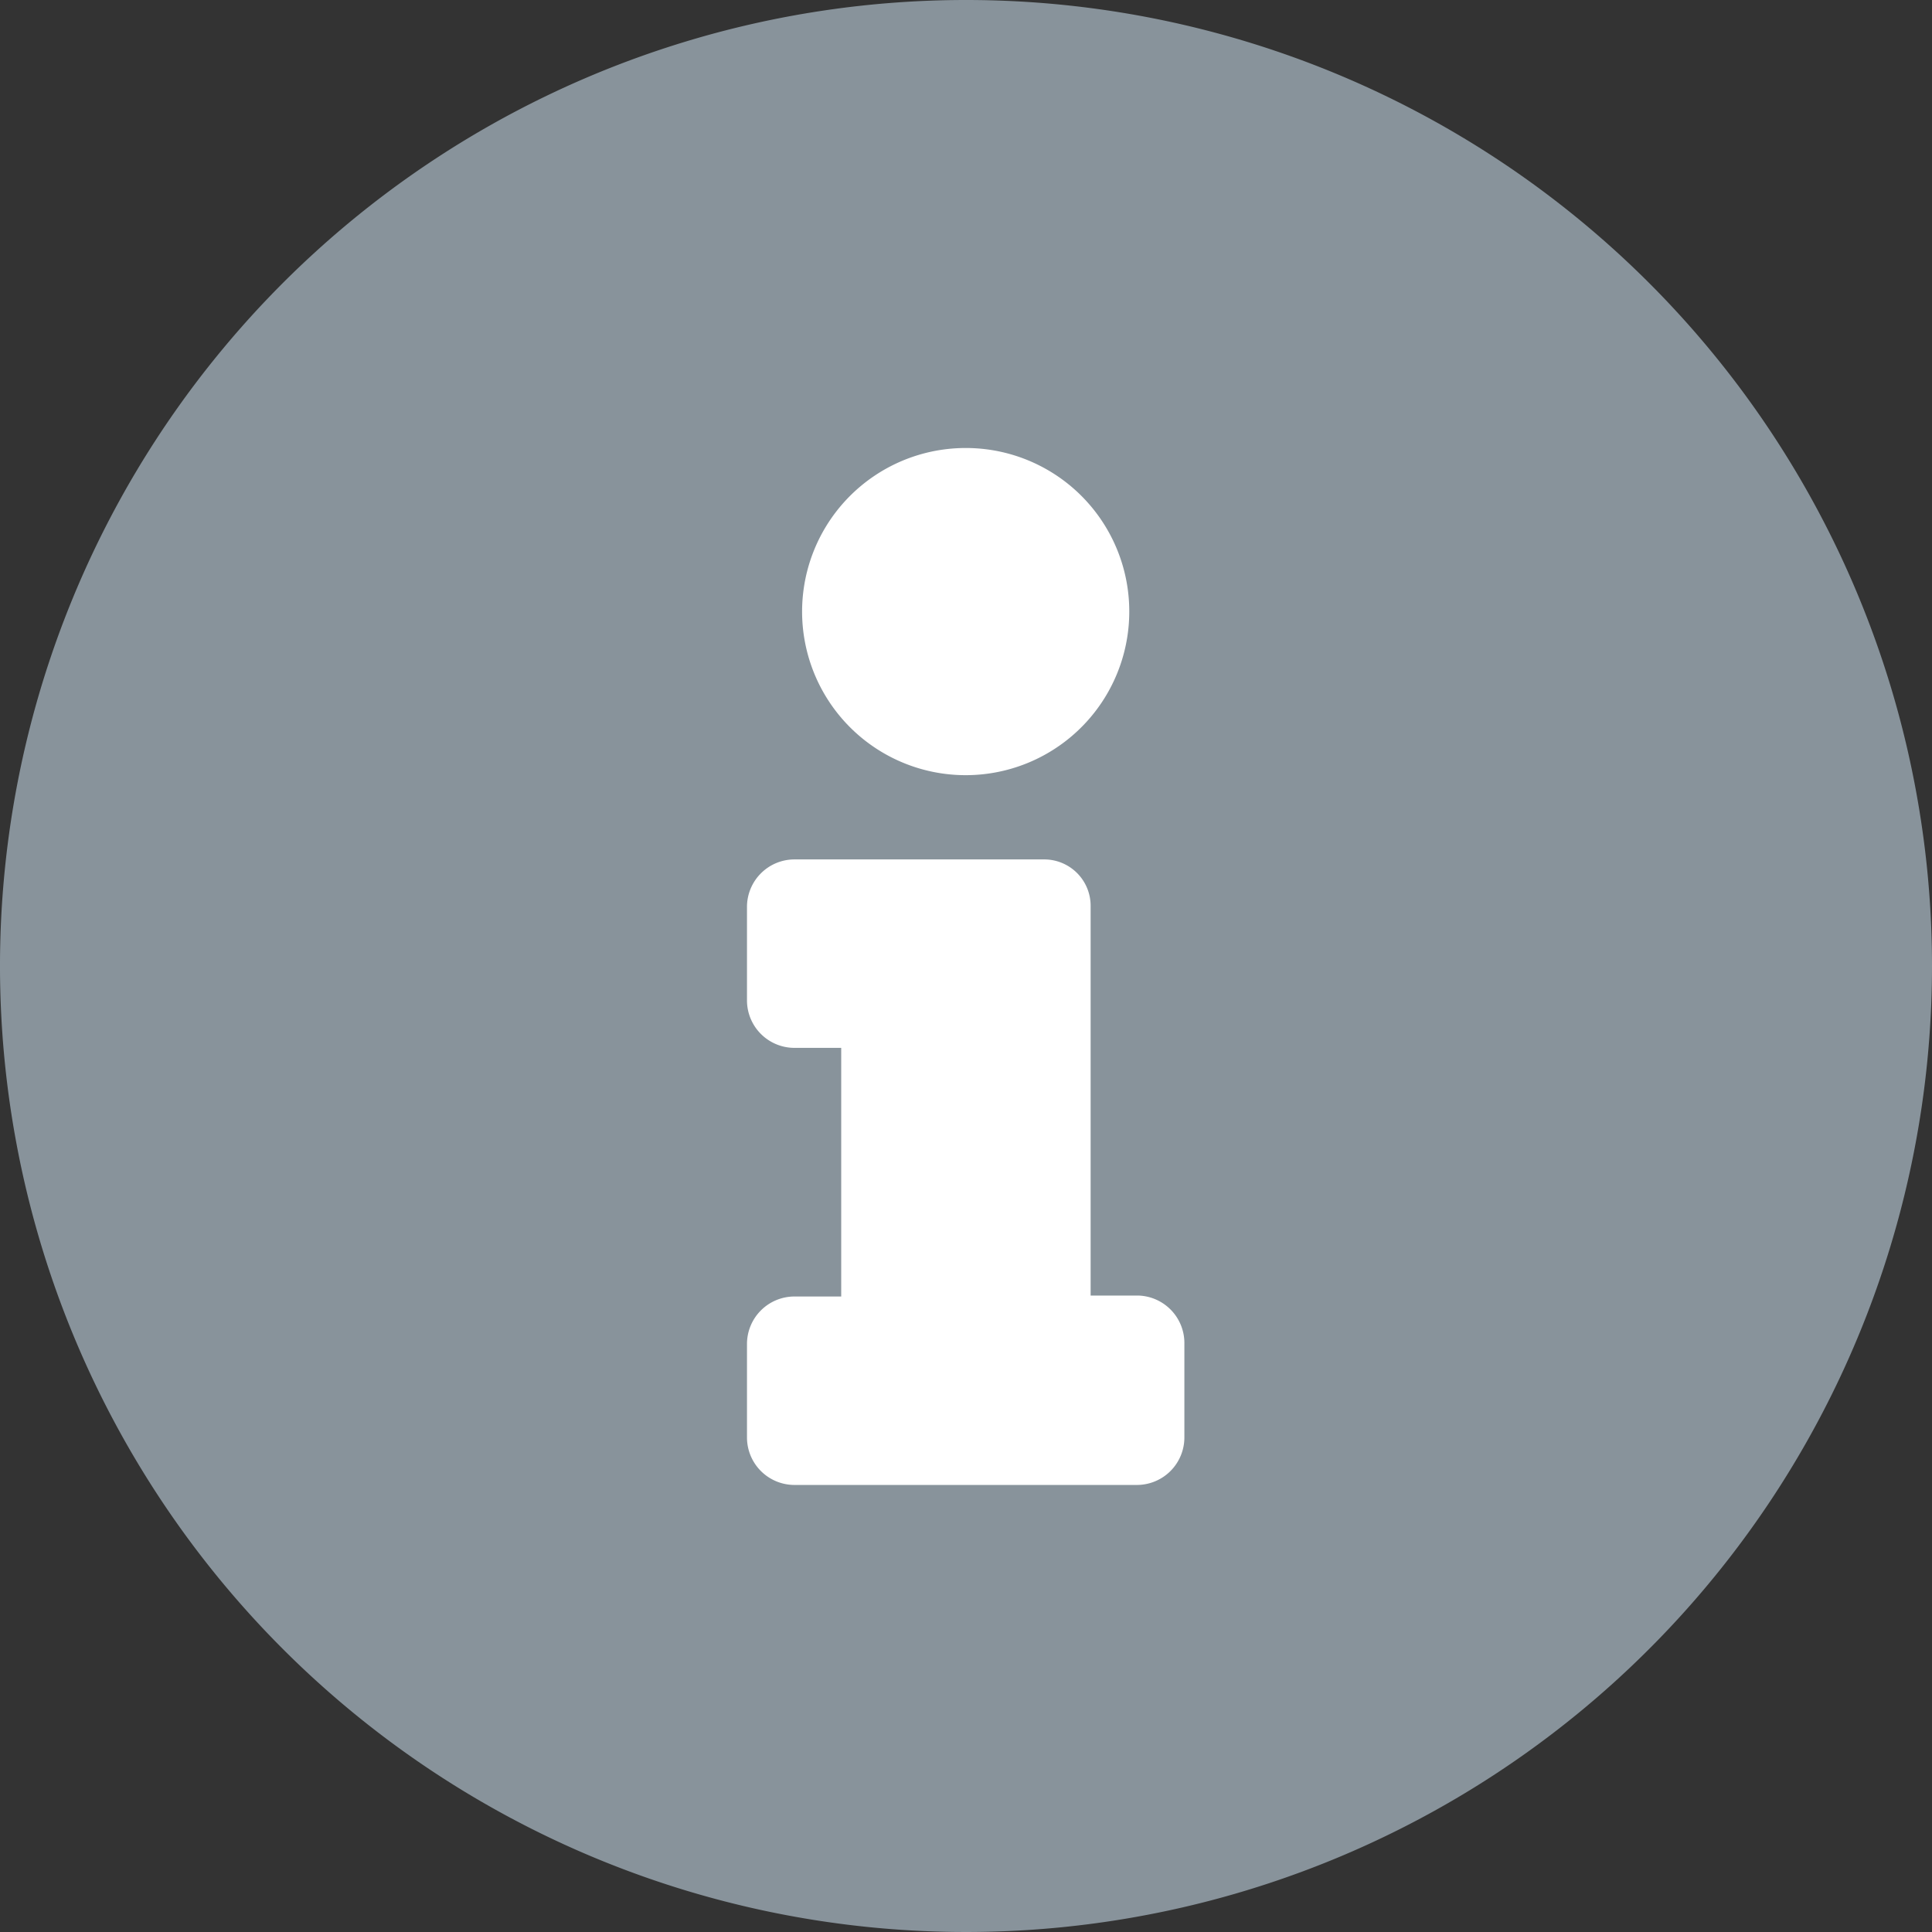 <svg xmlns="http://www.w3.org/2000/svg" viewBox="0 0 122 122"><rect x="0" y="0" width="122" height="122" fill="#333333" stroke="none"/><defs><style>.cls-1{fill:#88939b;}.cls-2{fill:#fff;}</style></defs><g id="Layer_2" data-name="Layer 2"><g id="Layer_1-2" data-name="Layer 1"><path class="cls-1" d="M122,61A61,61,0,1,1,60.94,0,61,61,0,0,1,122,61Z"/><path class="cls-2" d="M71.31,38.63A10.33,10.33,0,1,1,61,28.29,10.32,10.32,0,0,1,71.31,38.63Z"/><path class="cls-2" d="M74.79,84.87v5.9a3,3,0,0,1-3,3H50.17a3,3,0,0,1-3-3v-5.9a3,3,0,0,1,3-3h2.95V66.17H50.17a3,3,0,0,1-3-3v-5.9a3,3,0,0,1,3-3H65.93a2.93,2.93,0,0,1,2.94,2.94v24.6h3A3,3,0,0,1,74.79,84.87Z"/></g></g></svg>